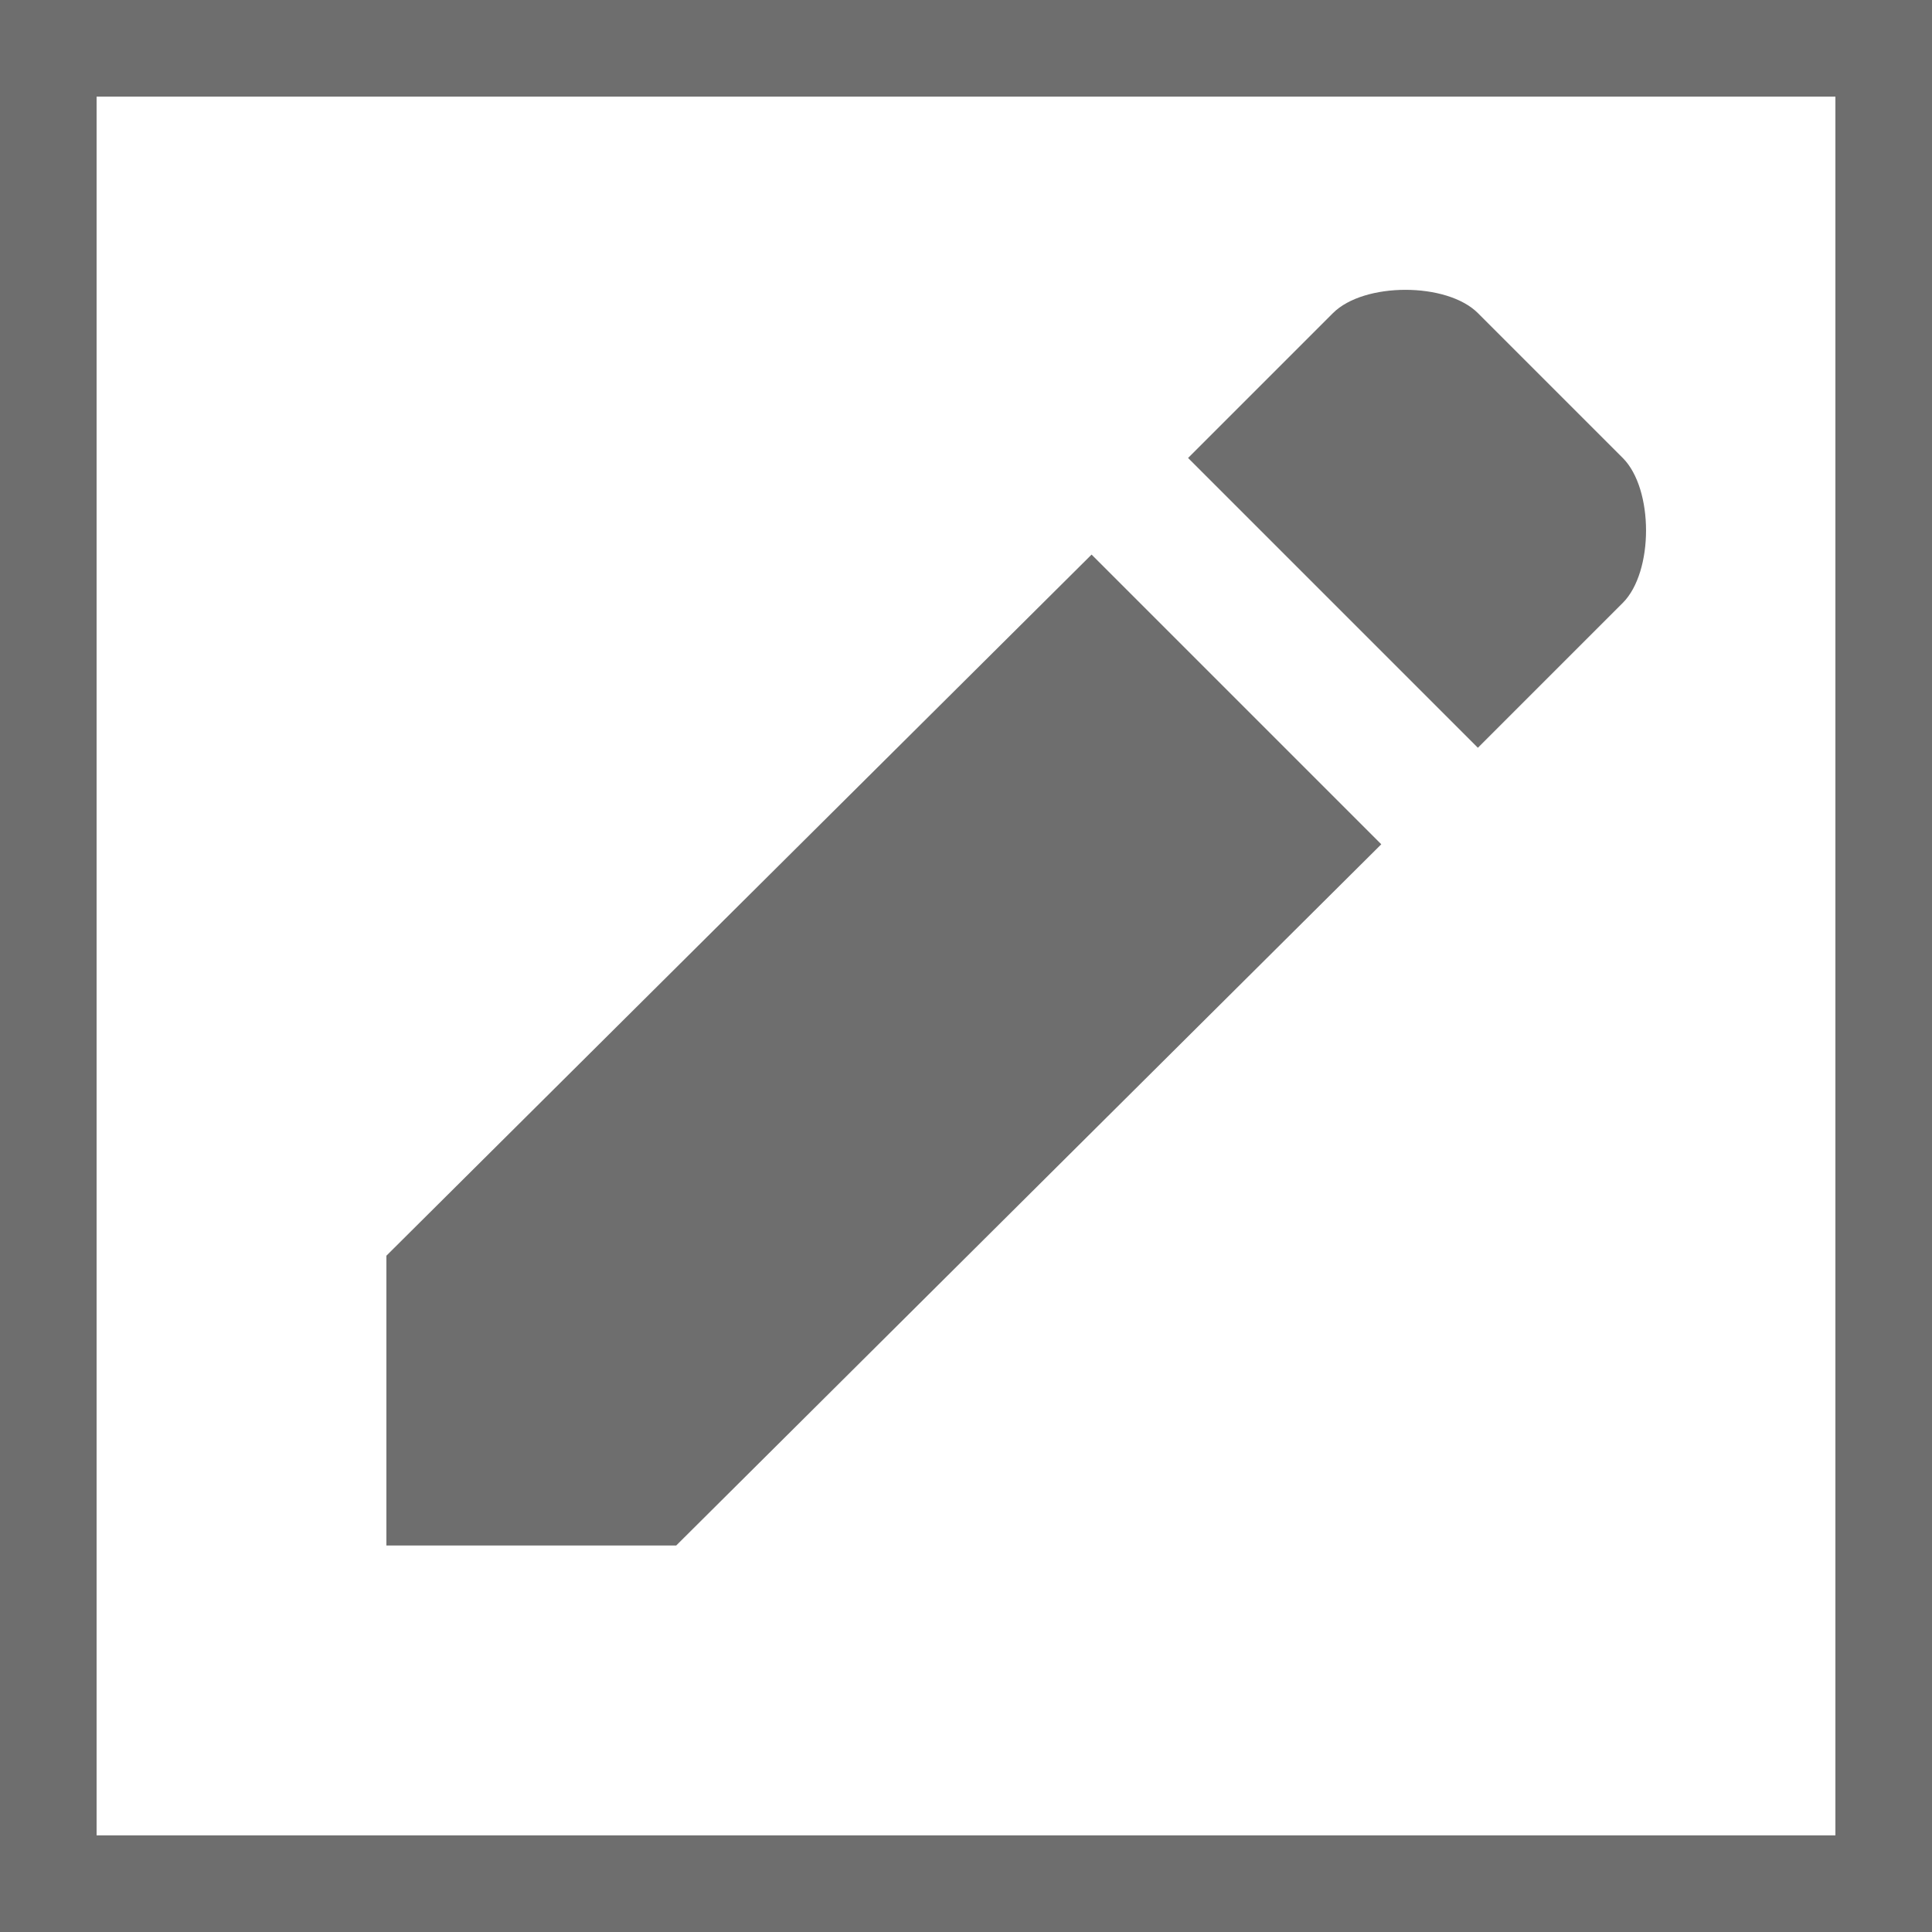 <svg xmlns="http://www.w3.org/2000/svg" width="20" height="20" viewBox="0 0 20 20">
    <path  transform="translate(2, 2)" fill="#6E6E6E" fill-rule="evenodd" d="M12.299, 6.74 L9.3,3.741 L2,10.999 L2,13.999 L5,13.999 L12.299,6.74 Z M14.799,4.241 C15.12,3.92 15.12,3.062 14.799,2.741 L13.299,1.241 C12.978,0.92 12.12,0.92 11.799,1.241 L10.299,2.741 L13.299,5.741 L14.799,4.241 Z"/>
    <rect x="0" y="0" width="20" height="20" stroke="#6E6E6E" fill="none" stroke-width="2"/>
</svg>